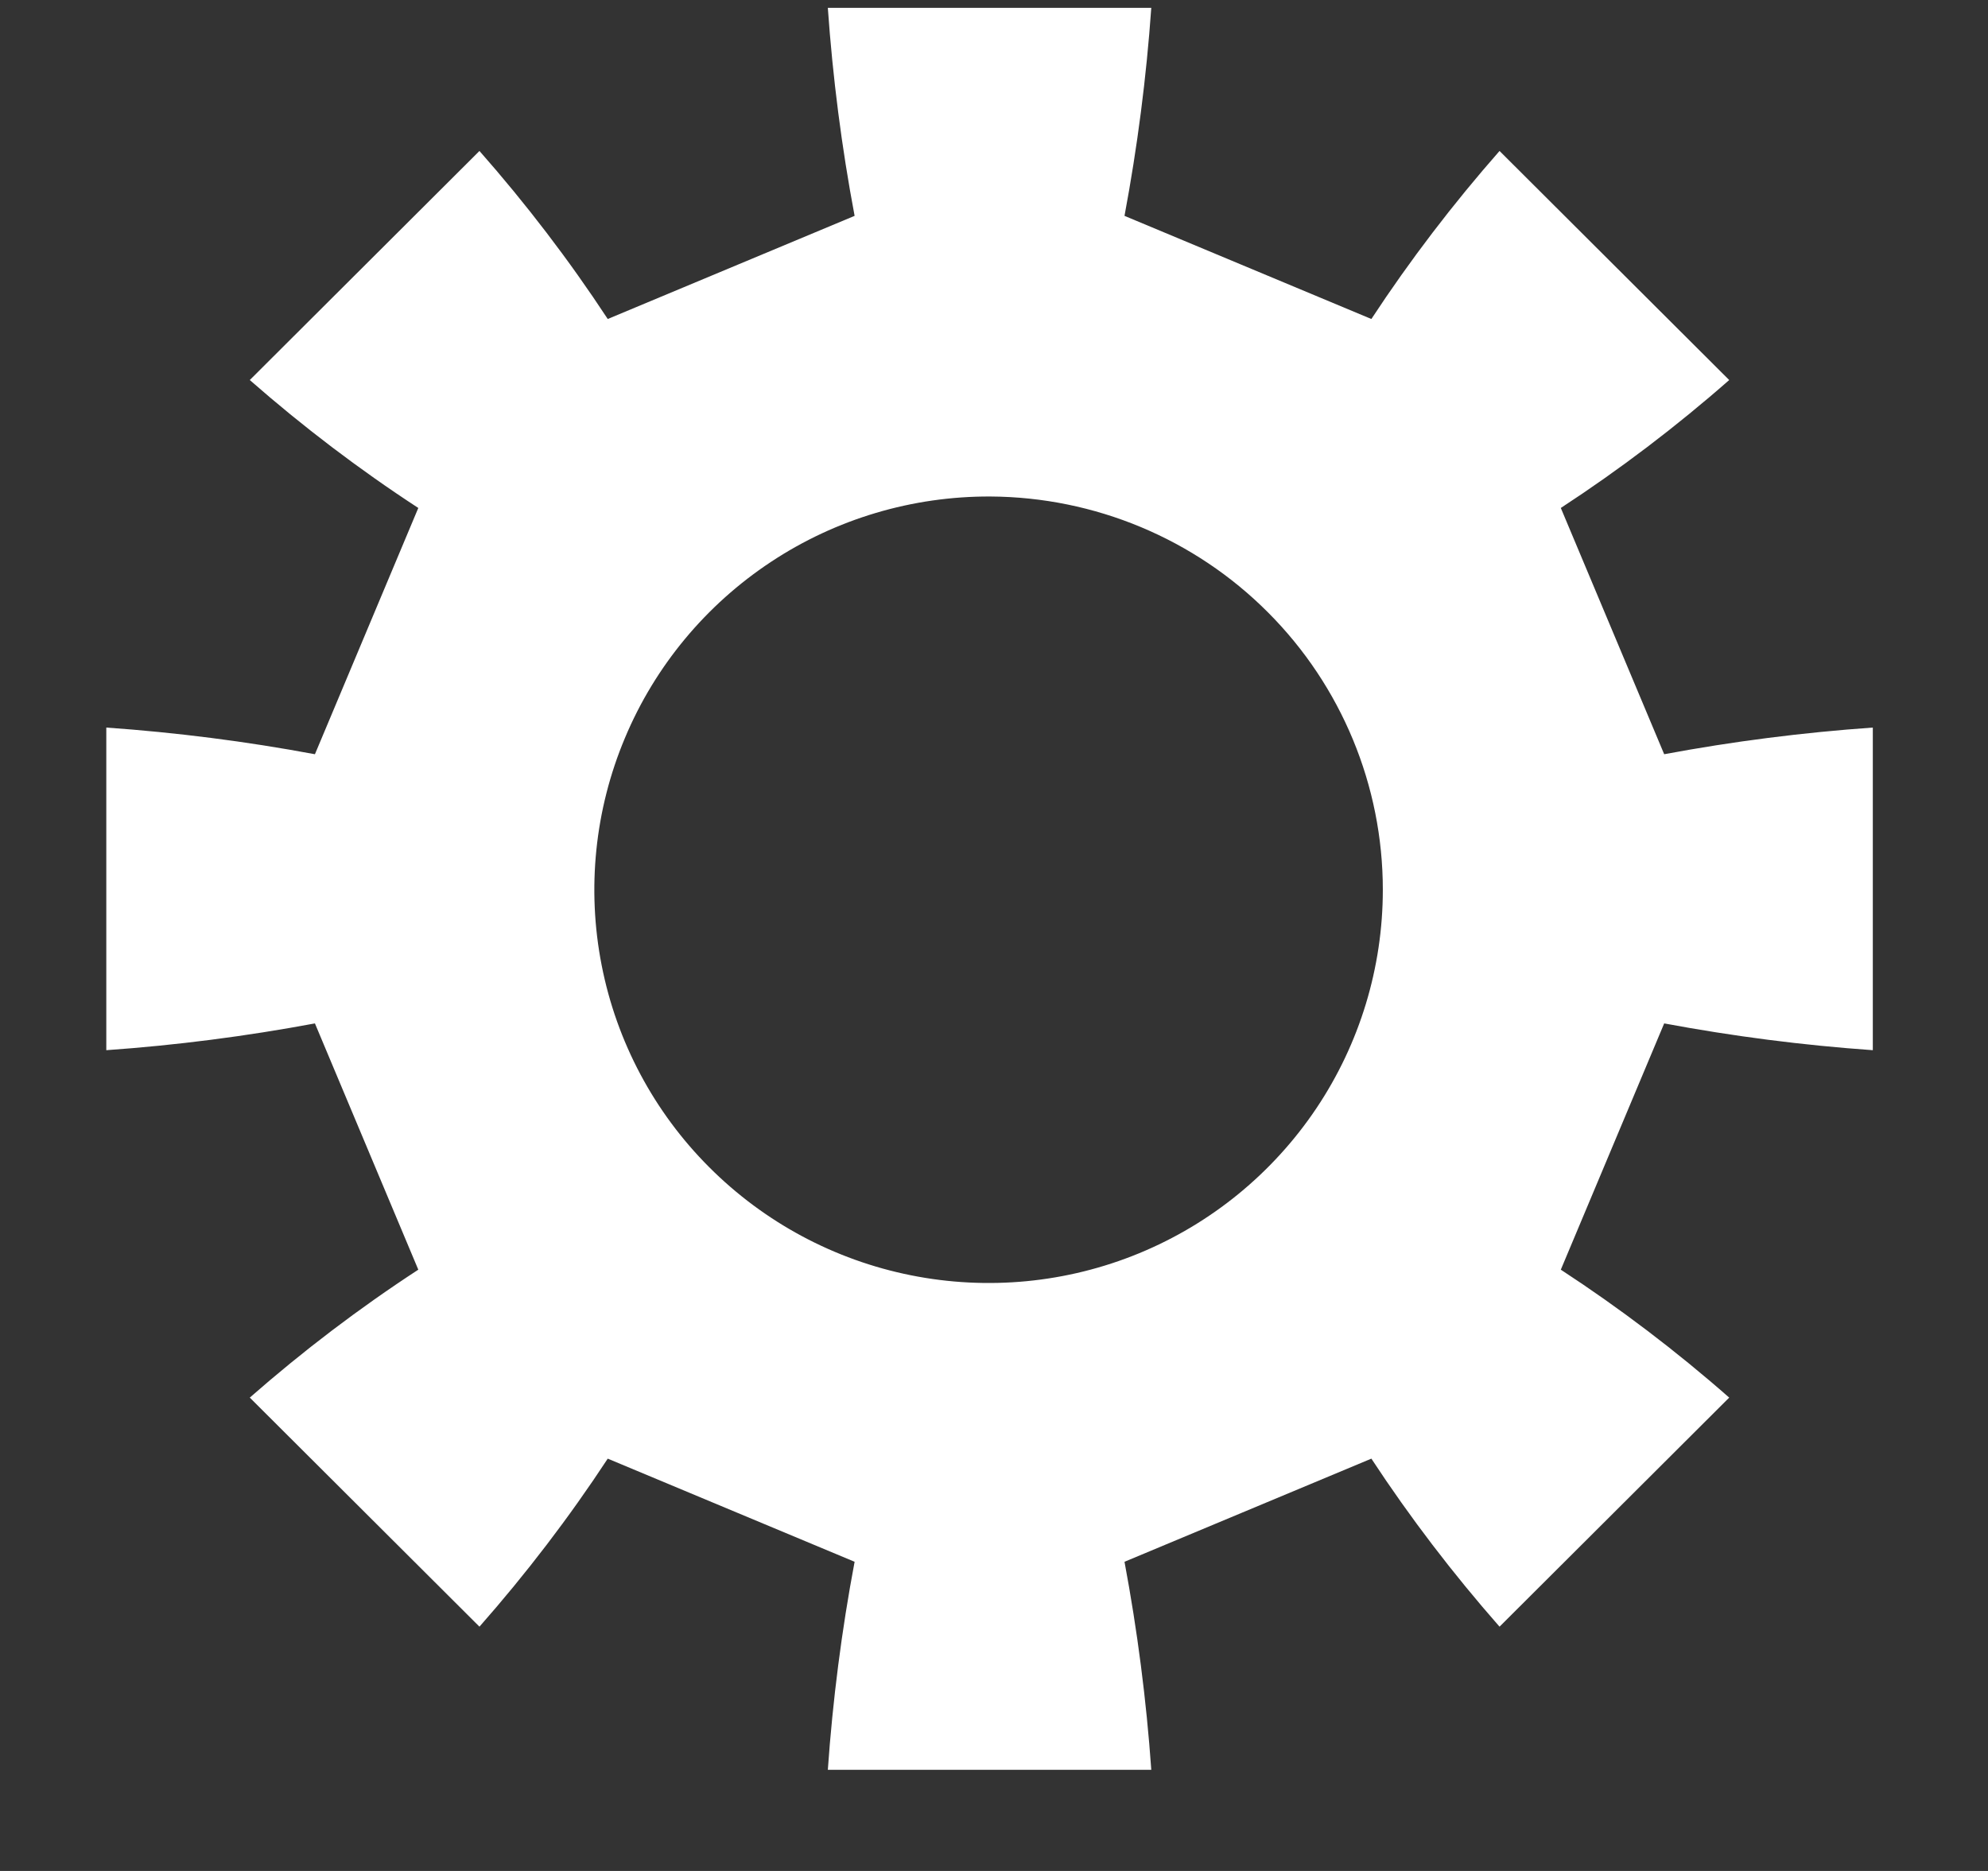 <svg width="17" height="16" viewBox="0 0 17 16" fill="none" xmlns="http://www.w3.org/2000/svg">
<rect x="0" y="0" width="17" height="16" fill="#333333" stroke="none"/>
<path d="M14.231 6.45C14.821 6.34 15.416 6.264 16.015 6.222V8.981C15.416 8.939 14.821 8.862 14.231 8.752L13.347 10.858C13.852 11.188 14.334 11.554 14.787 11.952L12.823 13.911C12.425 13.458 12.058 12.978 11.727 12.474L9.616 13.356C9.726 13.944 9.803 14.538 9.845 15.135H7.079C7.121 14.538 7.197 13.944 7.308 13.356L5.197 12.474C4.866 12.978 4.499 13.458 4.1 13.911L2.136 11.952C2.59 11.554 3.071 11.188 3.577 10.858L2.693 8.752C2.103 8.862 1.507 8.939 0.909 8.981V6.222C1.507 6.264 2.103 6.34 2.693 6.45L3.577 4.344C3.071 4.014 2.59 3.648 2.136 3.25L4.1 1.291C4.499 1.744 4.866 2.224 5.197 2.728L7.308 1.846C7.197 1.258 7.121 0.664 7.079 0.067H9.845C9.803 0.664 9.726 1.258 9.616 1.846L11.727 2.728C12.058 2.224 12.425 1.744 12.823 1.291L14.787 3.25C14.334 3.648 13.852 4.014 13.347 4.344L14.231 6.45ZM8.47 4.246C7.803 4.243 7.149 4.437 6.593 4.805C6.036 5.173 5.601 5.697 5.344 6.311C5.086 6.925 5.017 7.602 5.145 8.255C5.273 8.909 5.593 9.51 6.064 9.981C6.535 10.453 7.135 10.775 7.79 10.906C8.444 11.037 9.123 10.972 9.74 10.718C10.357 10.464 10.884 10.033 11.256 9.479C11.627 8.926 11.825 8.275 11.825 7.609C11.825 6.72 11.472 5.867 10.843 5.237C10.215 4.607 9.361 4.251 8.47 4.246Z" fill="white"/>
</svg>
